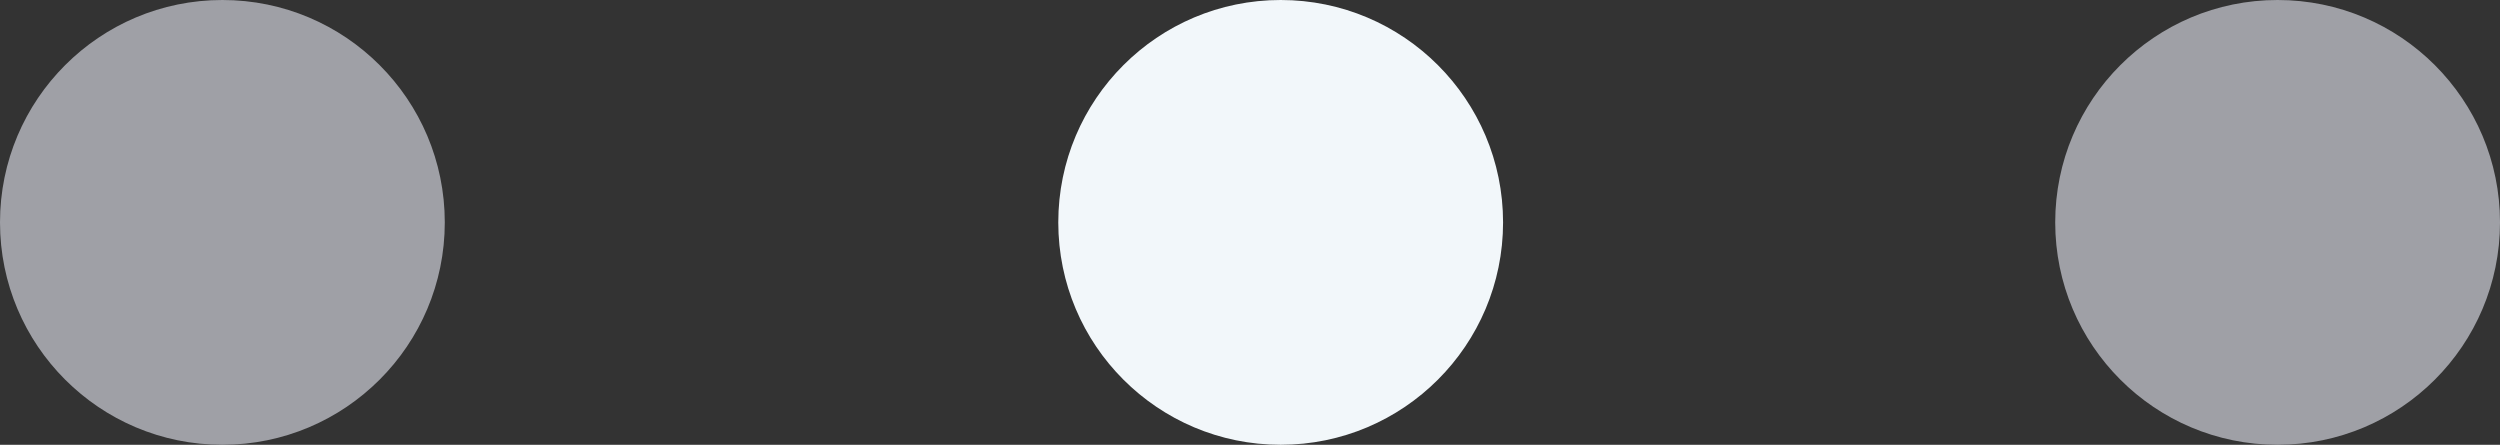 <svg id="Layer_1" data-name="Layer 1" xmlns="http://www.w3.org/2000/svg" viewBox="0 0 163 29"><rect x="0" y="0" width="163" height="29" fill="#333333" stroke="none"/><defs><style>.cls-1{fill:#9fa0a6;}.cls-2{fill:#f2f7fa;}</style></defs><circle class="cls-1" cx="148.5" cy="14.5" r="14.5"/><circle class="cls-2" cx="83.5" cy="14.5" r="14.5"/><circle class="cls-1" cx="14.5" cy="14.5" r="14.5"/></svg>